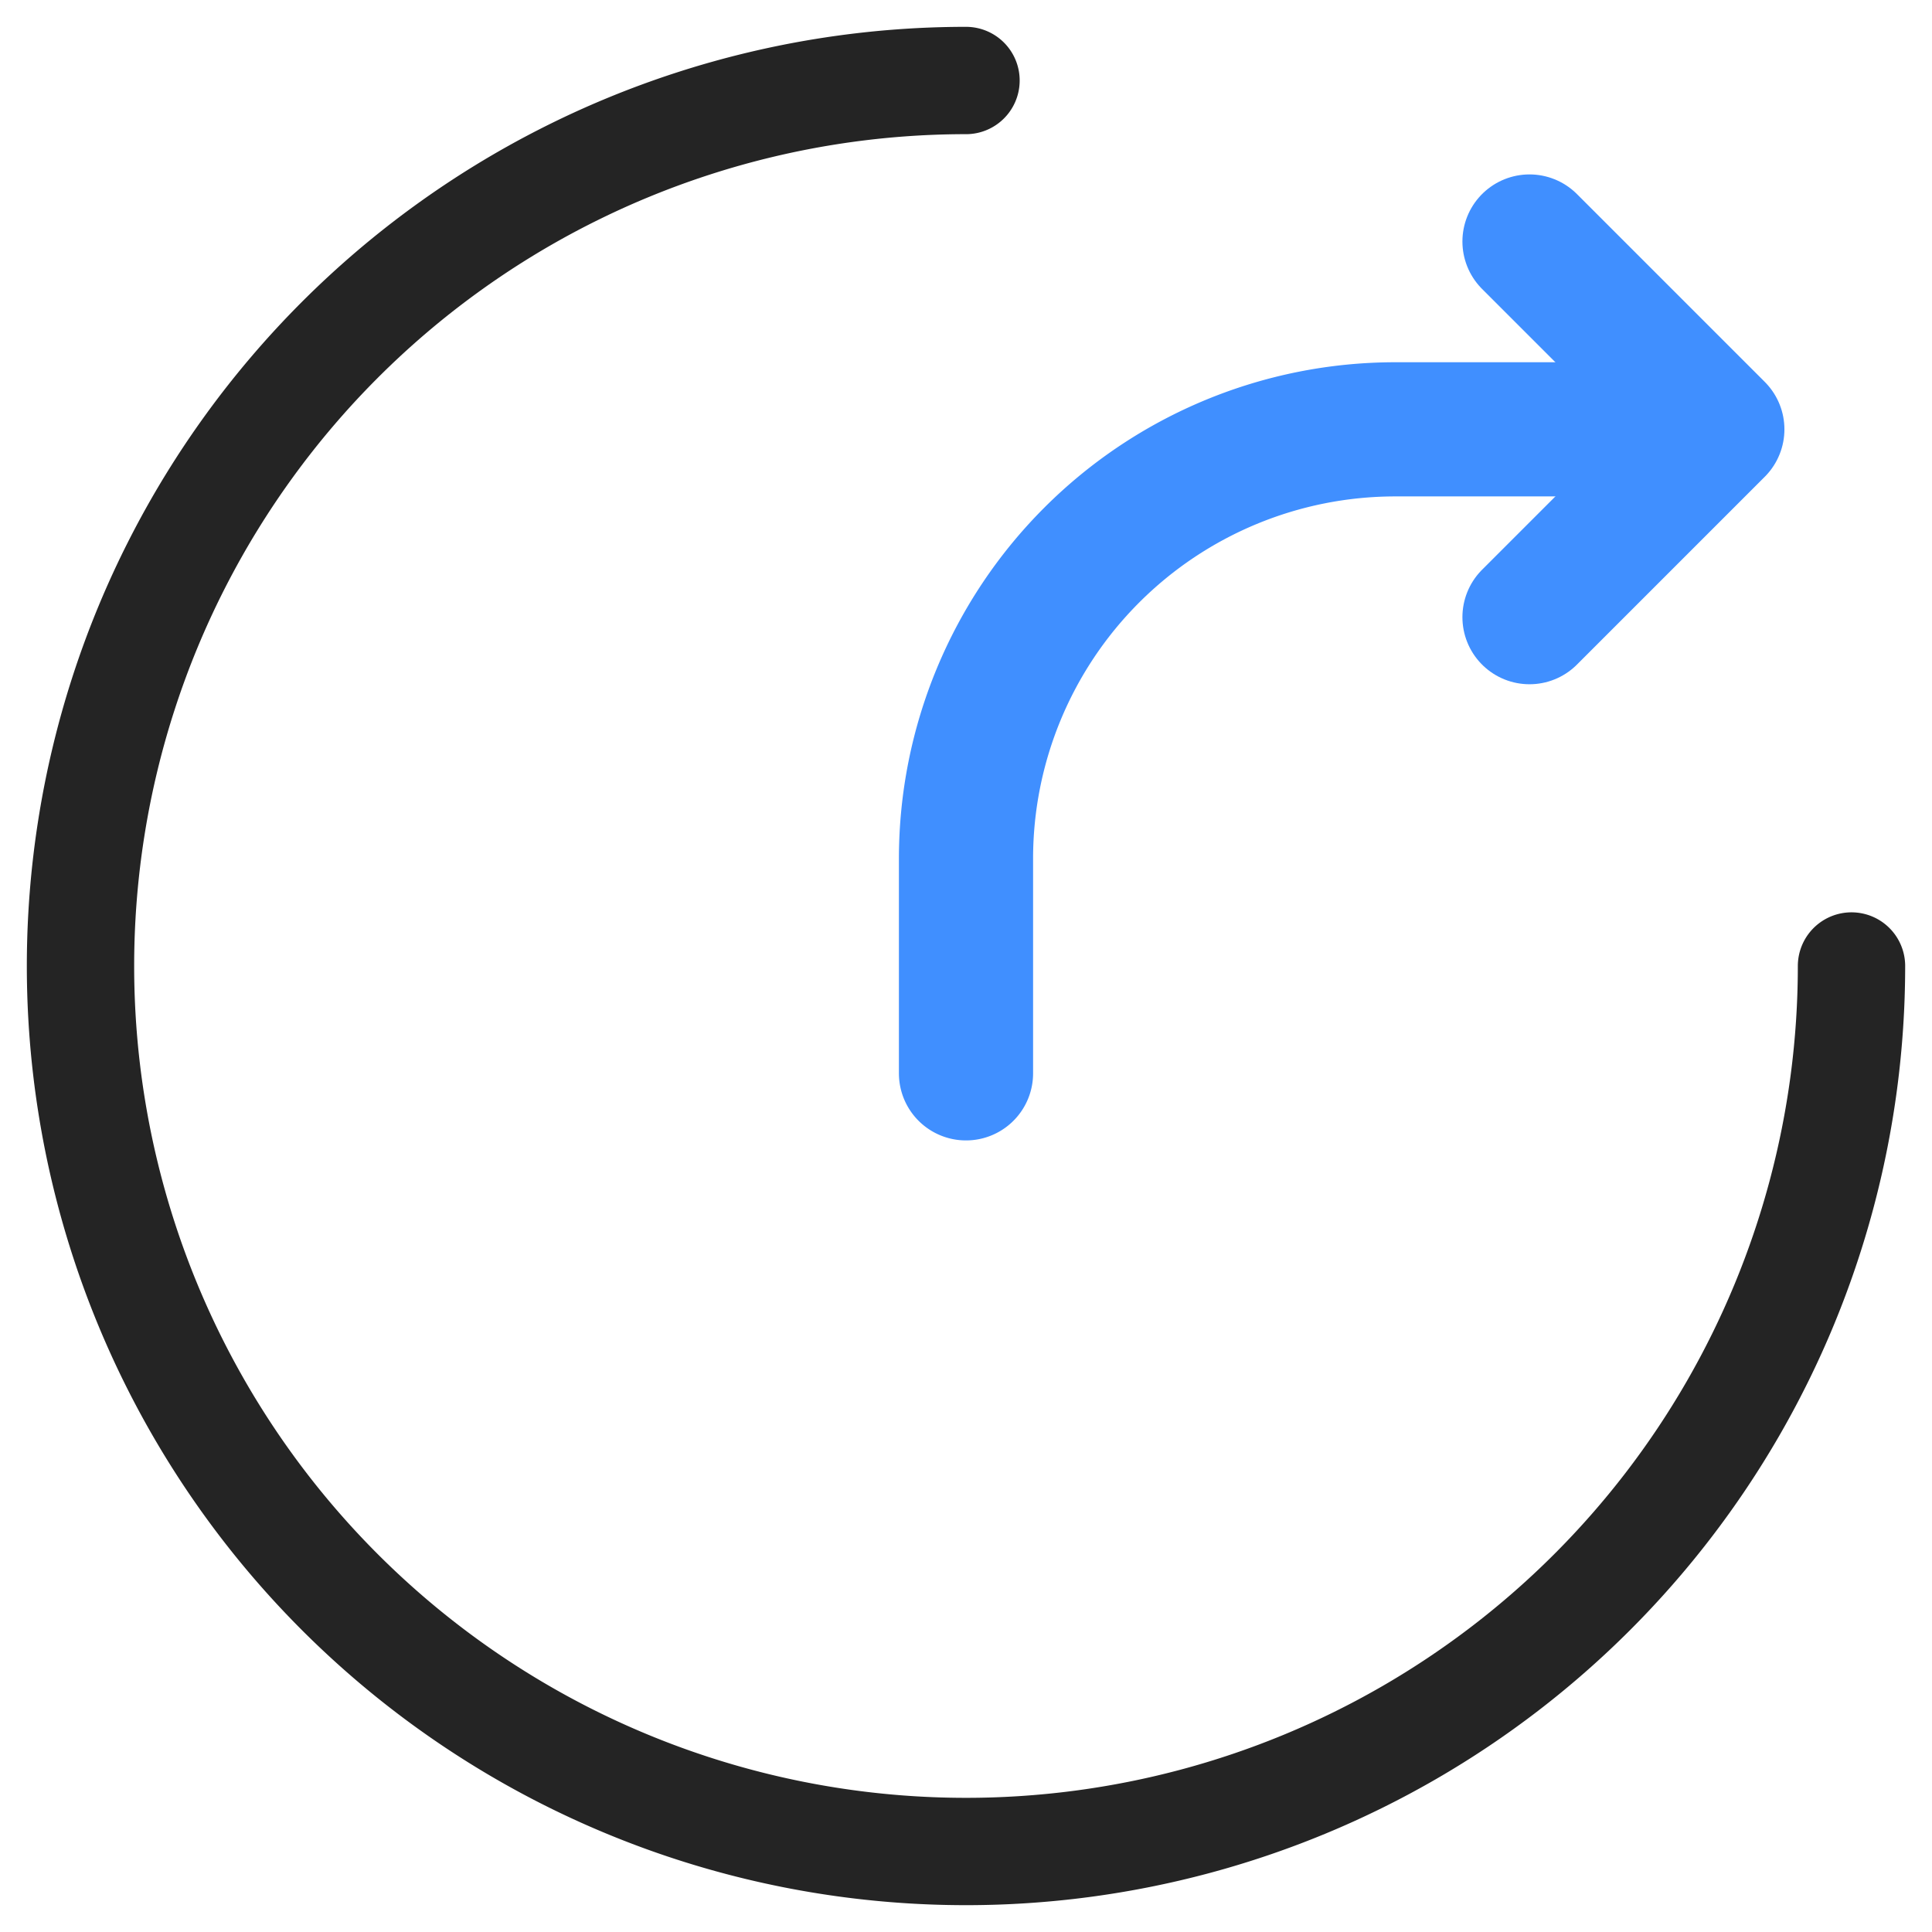 <svg width="18" height="18" xmlns="http://www.w3.org/2000/svg"><g fill="none" fill-rule="evenodd" stroke-linecap="round" stroke-linejoin="round"><path d="M9 .75a8.25 8.25 0 100 16.5h0A8.25 8.25 0 0017.25 9" stroke="#242424"/><path d="M9 10V8a4 4 0 014-4h2" stroke="#408FFF" stroke-width="1.25"/><path stroke="#408FFF" stroke-width="1.25" d="M14.25 2.25L16 4l-1.75 1.75"/></g></svg>
